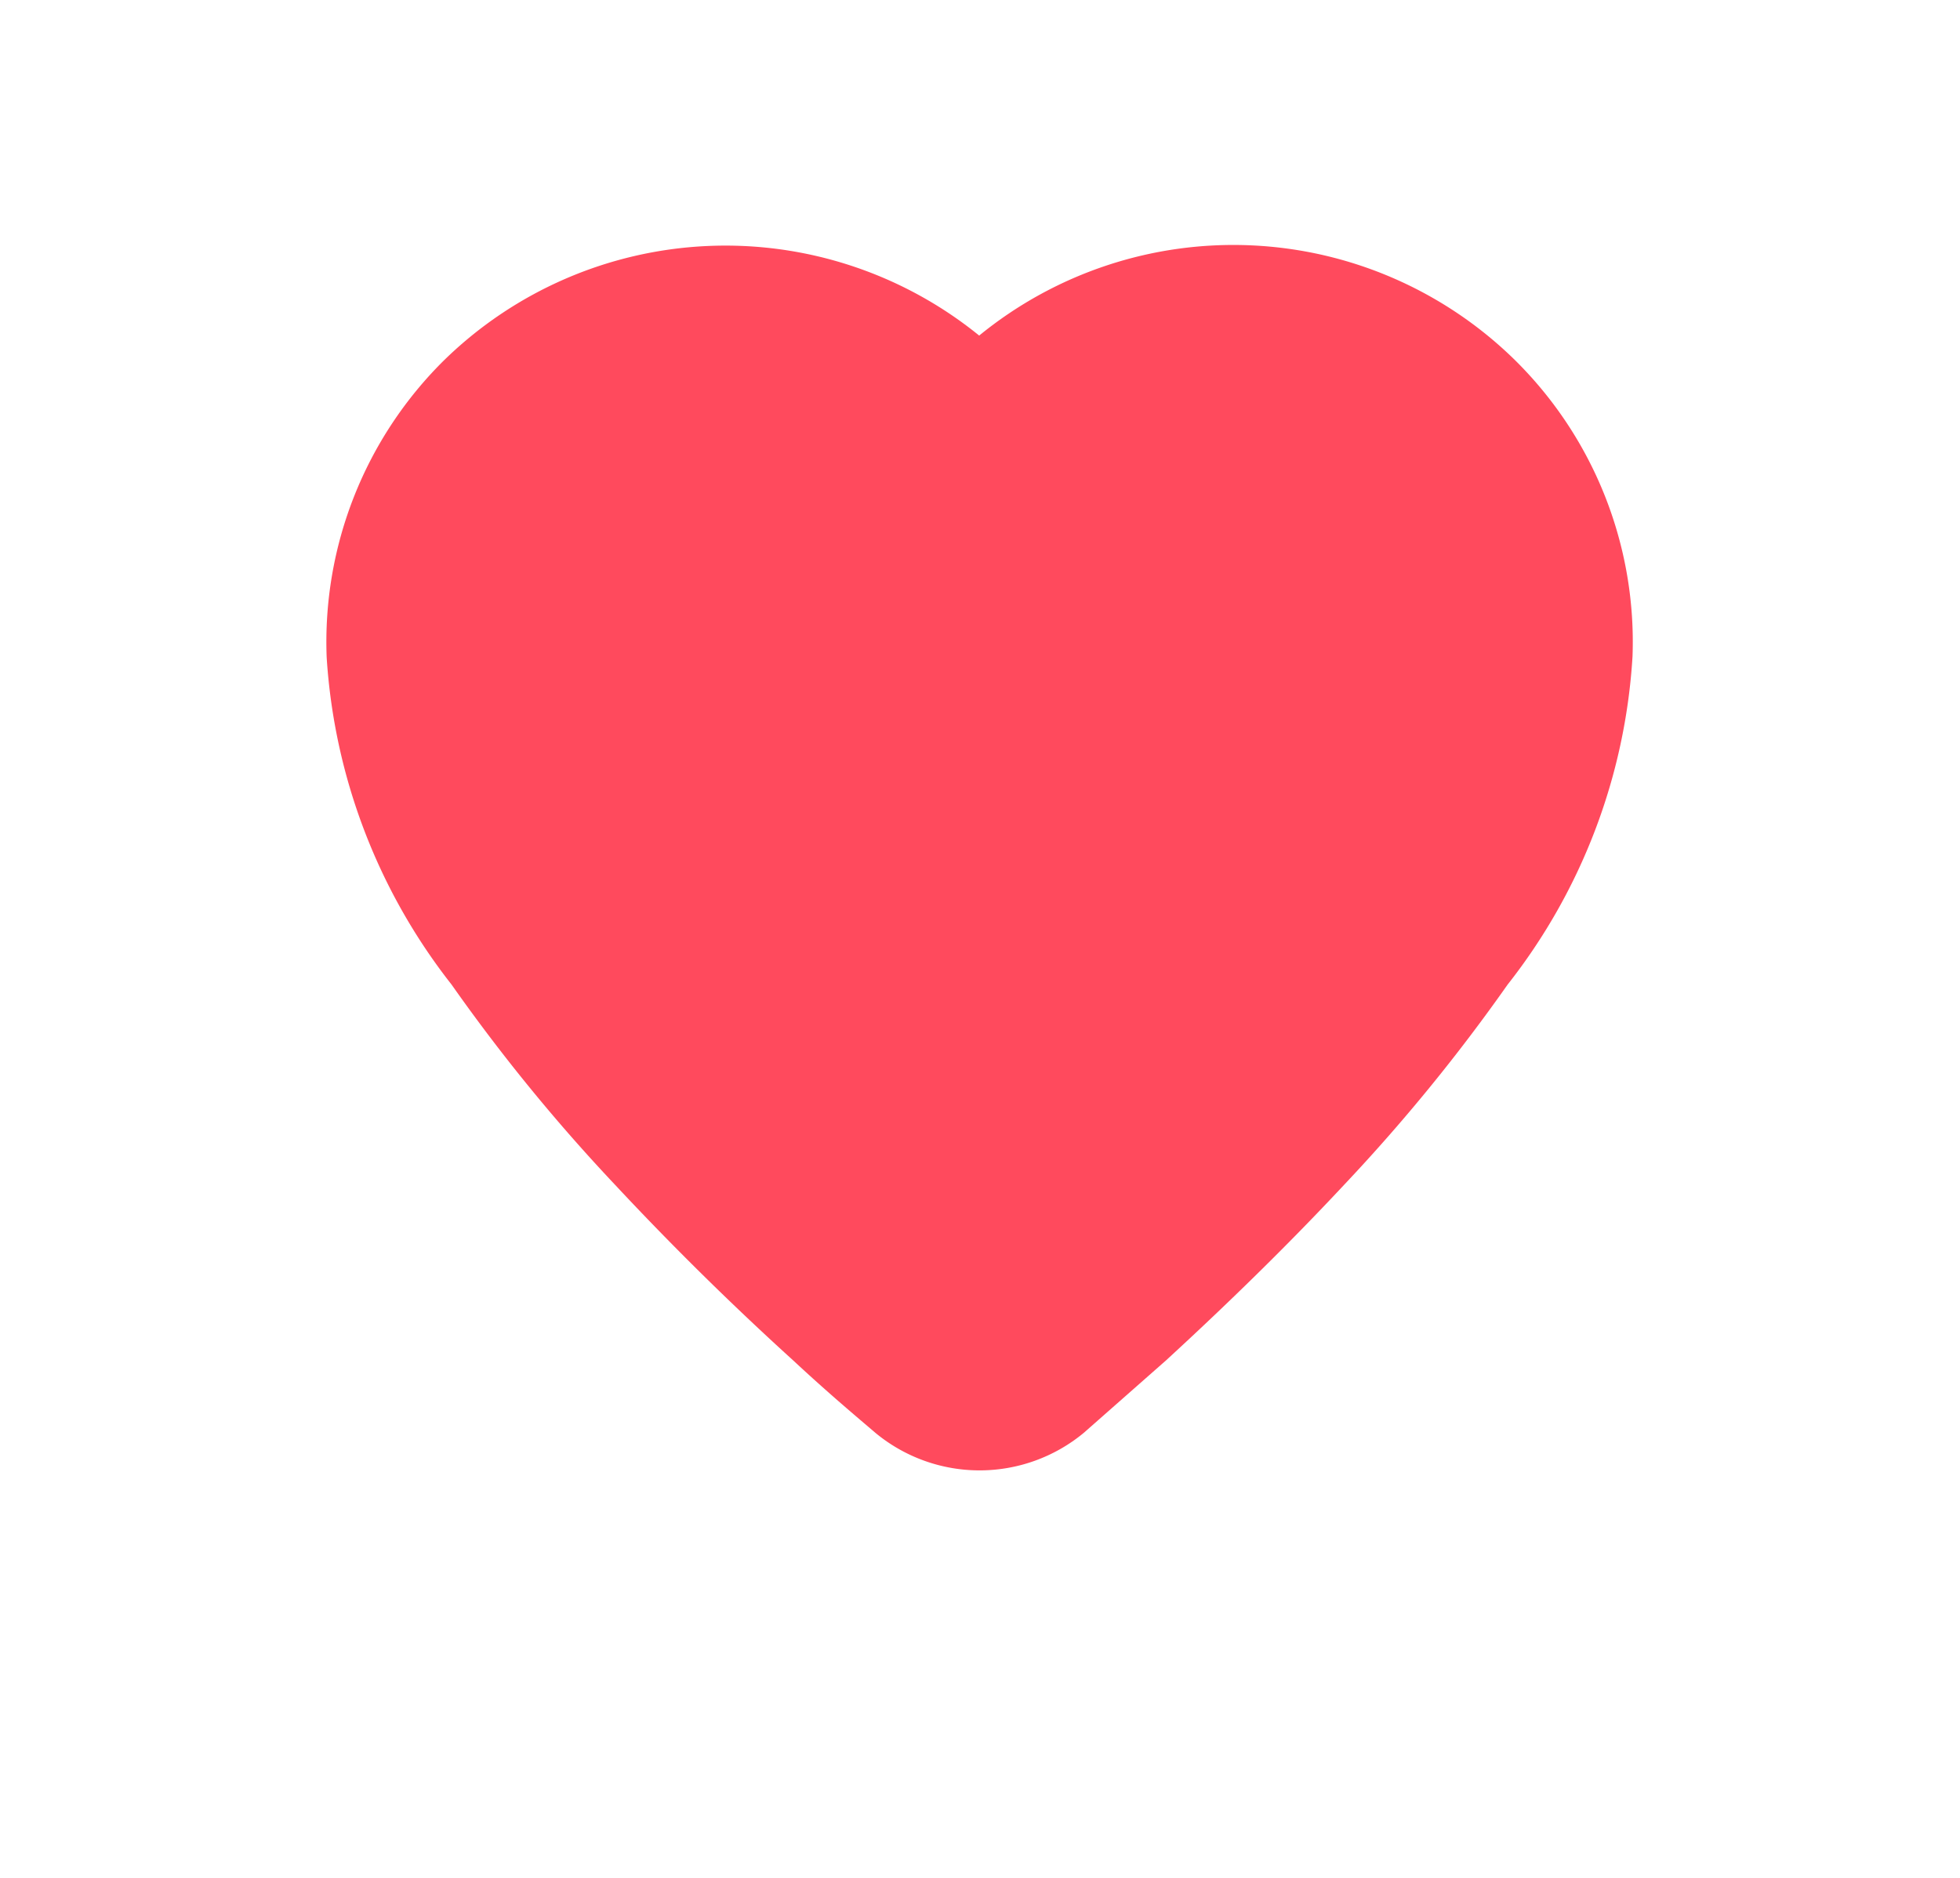 <svg xmlns="http://www.w3.org/2000/svg" xmlns:xlink="http://www.w3.org/1999/xlink" width="24" height="23" viewBox="0 0 24 23"><defs><path id="fcrma" d="M1025.28 1023.66l-1.01.89a2 2 0 0 1-2.55 0c-.21-.18-.57-.48-1.01-.89a36.8 36.8 0 0 1-2.18-2.15 22.08 22.08 0 0 1-2-2.45 7.23 7.23 0 0 1-1.53-4.01 4.85 4.85 0 0 1 1.44-3.64 4.93 4.93 0 0 1 6.55-.3 4.92 4.92 0 0 1 6.56.3 4.85 4.85 0 0 1 1.44 3.63 7.2 7.2 0 0 1-1.53 4.02 22 22 0 0 1-2 2.45c-.7.75-1.44 1.47-2.18 2.15z"/></defs><g><g transform="translate(-1011 -1007)"><use fill="#ff4a5d" xlink:href="#fcrma"/></g></g></svg>